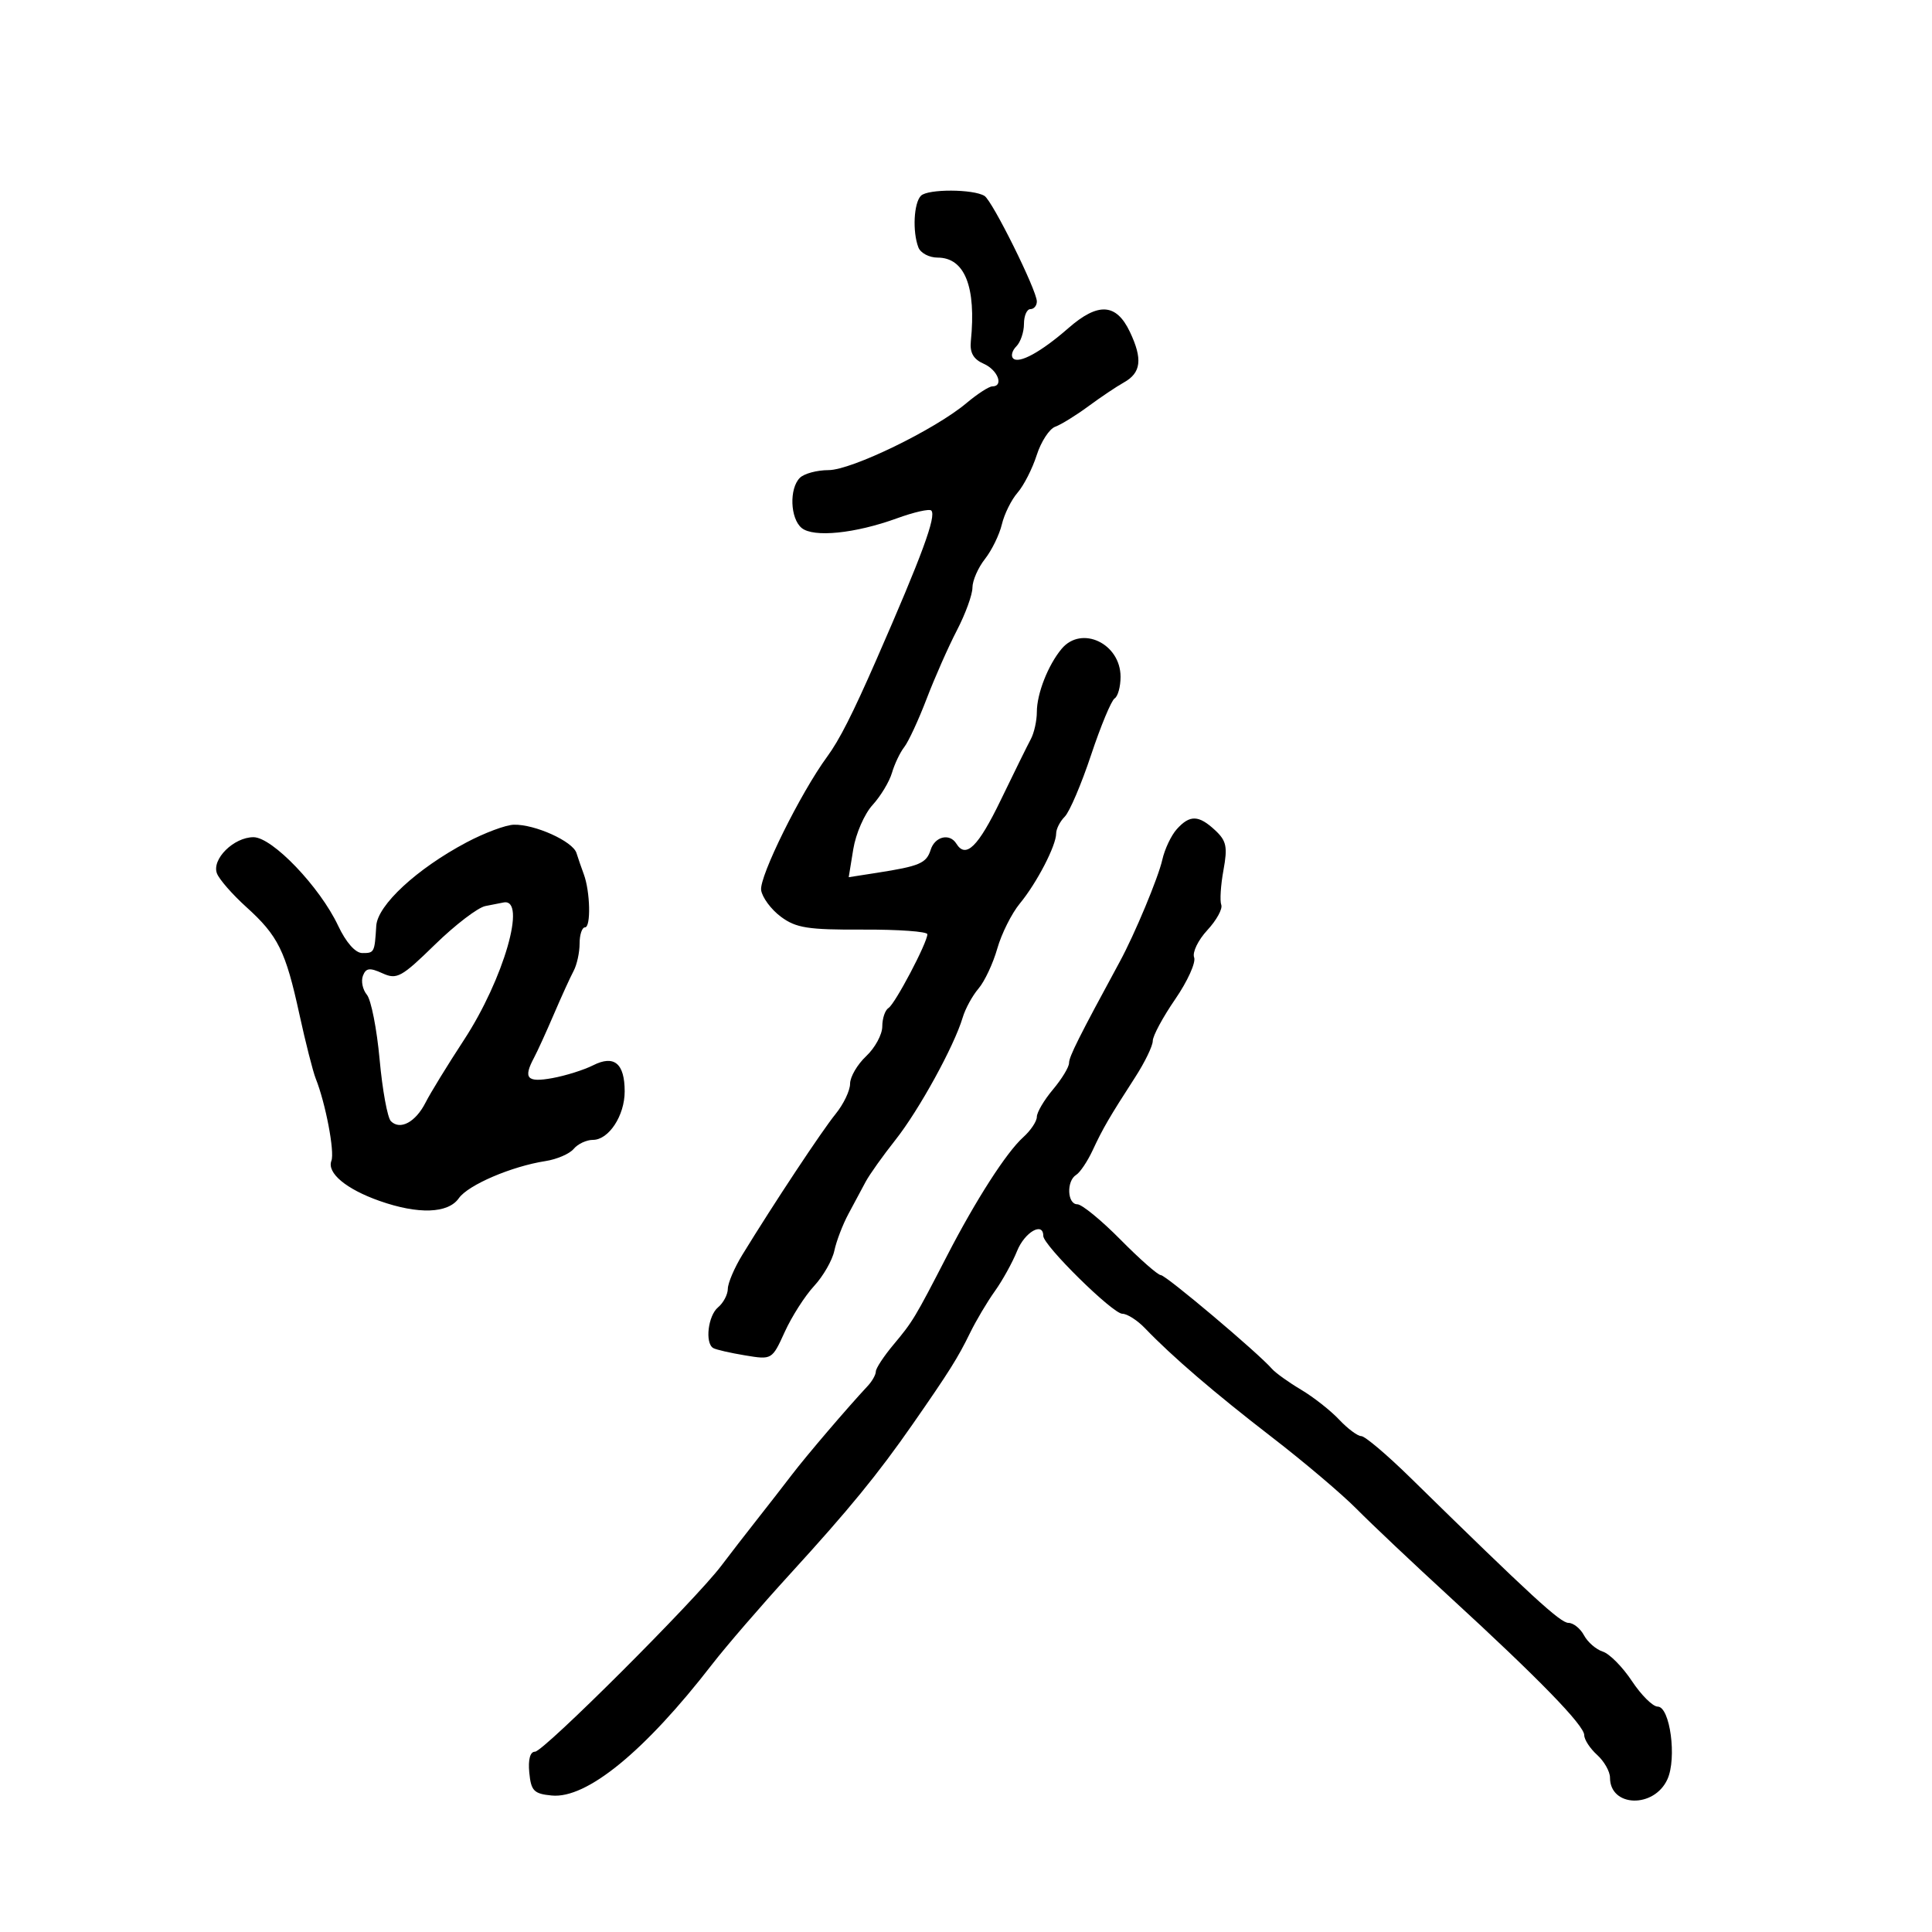 <svg xmlns="http://www.w3.org/2000/svg" width="300" height="300" viewBox="0 0 300 300" version="1.1">
  <defs/>
  <path d="M143.008,30.392 C144.076,29.324 151.131,29.345 152.873,30.422 C154.101,31.18 161,45.09 161,46.807 C161,47.463 160.55,48 160,48 C159.45,48 159,49.035 159,50.3 C159,51.565 158.468,53.132 157.817,53.783 C157.166,54.434 156.942,55.275 157.318,55.652 C158.212,56.545 161.657,54.659 165.886,50.961 C170.517,46.91 173.336,47.081 175.452,51.54 C177.456,55.763 177.198,57.898 174.504,59.393 C173.406,60.002 170.931,61.663 169.004,63.084 C167.077,64.505 164.758,65.936 163.851,66.264 C162.944,66.592 161.651,68.579 160.977,70.68 C160.304,72.781 158.968,75.4 158.008,76.5 C157.048,77.6 155.951,79.814 155.569,81.421 C155.188,83.028 154.004,85.451 152.938,86.806 C151.872,88.161 151,90.161 151,91.25 C151,92.338 149.917,95.315 148.594,97.865 C147.27,100.414 145.154,105.2 143.891,108.5 C142.628,111.8 141.064,115.175 140.415,116 C139.767,116.825 138.908,118.625 138.506,120 C138.104,121.375 136.747,123.625 135.491,125 C134.234,126.375 132.887,129.46 132.497,131.856 L131.788,136.212 L136.144,135.533 C142.823,134.492 143.848,134.053 144.516,131.949 C145.173,129.879 147.469,129.332 148.5,131 C149.971,133.38 151.884,131.505 155.39,124.25 C157.45,119.987 159.555,115.719 160.068,114.764 C160.58,113.809 161,111.917 161,110.561 C161,107.71 162.74,103.275 164.848,100.75 C167.941,97.048 174,99.925 174,105.096 C174,106.628 173.585,108.138 173.079,108.451 C172.572,108.765 170.925,112.72 169.42,117.241 C167.914,121.762 166.079,126.064 165.341,126.802 C164.604,127.539 164,128.717 164,129.418 C164,131.307 160.994,137.106 158.361,140.295 C157.092,141.832 155.515,144.982 154.857,147.295 C154.199,149.608 152.888,152.4 151.945,153.5 C151.002,154.6 149.895,156.625 149.486,158 C148.166,162.435 142.704,172.376 139.046,177 C137.088,179.475 135.006,182.4 134.42,183.5 C133.833,184.6 132.628,186.85 131.742,188.5 C130.856,190.15 129.873,192.718 129.557,194.208 C129.242,195.697 127.825,198.165 126.41,199.692 C124.995,201.219 122.946,204.423 121.858,206.812 C119.882,211.15 119.874,211.155 115.69,210.462 C113.385,210.081 111.162,209.57 110.75,209.326 C109.438,208.55 109.943,204.292 111.5,203 C112.325,202.315 113.007,201.023 113.016,200.128 C113.025,199.232 114.038,196.859 115.266,194.854 C120.158,186.871 127.622,175.598 129.75,172.979 C130.988,171.457 132,169.342 132,168.28 C132,167.218 133.125,165.292 134.5,164 C135.875,162.708 137,160.631 137,159.385 C137,158.138 137.435,156.849 137.967,156.521 C138.988,155.889 144,146.376 144,145.069 C144,144.647 139.501,144.322 134.002,144.348 C125.446,144.387 123.608,144.099 121.252,142.347 C119.739,141.221 118.36,139.364 118.19,138.221 C117.878,136.134 124.319,123.113 128.439,117.5 C130.341,114.909 132.374,110.906 136.056,102.5 C143.18,86.239 145.438,80.105 144.608,79.275 C144.313,78.98 141.919,79.523 139.286,80.481 C132.787,82.847 126.31,83.502 124.476,81.98 C122.698,80.504 122.533,75.867 124.2,74.2 C124.86,73.54 126.861,73 128.646,73 C132.224,73 145.185,66.705 150.07,62.595 C151.766,61.168 153.569,60 154.077,60 C155.91,60 154.948,57.452 152.75,56.485 C151.152,55.783 150.573,54.772 150.751,52.998 C151.605,44.523 149.807,40 145.584,40 C144.28,40 142.941,39.288 142.607,38.418 C141.667,35.969 141.89,31.51 143.008,30.392 Z M182.733,128.75 C184.759,126.501 186.131,126.542 188.691,128.926 C190.447,130.563 190.641,131.493 189.98,135.108 C189.552,137.448 189.398,139.873 189.637,140.497 C189.876,141.12 188.903,142.892 187.474,144.433 C186.046,145.975 185.123,147.878 185.424,148.663 C185.725,149.448 184.403,152.37 182.486,155.157 C180.569,157.944 179,160.858 179,161.632 C179,162.406 177.772,164.943 176.27,167.27 C172.218,173.55 171.267,175.185 169.662,178.628 C168.86,180.348 167.708,182.062 167.102,182.437 C165.571,183.383 165.716,187 167.284,187 C167.99,187 171.013,189.475 174,192.5 C176.987,195.525 179.803,198 180.258,198 C181.039,198 195.362,210.08 197.5,212.542 C198.05,213.175 200.083,214.634 202.017,215.784 C203.951,216.934 206.617,219.028 207.941,220.438 C209.265,221.847 210.814,223 211.382,223 C211.95,223 215.359,225.885 218.958,229.411 C237.805,247.88 242.291,252 243.55,252 C244.309,252 245.395,252.87 245.964,253.932 C246.533,254.995 247.848,256.134 248.887,256.464 C249.926,256.794 251.958,258.849 253.402,261.032 C254.847,263.214 256.646,265 257.401,265 C259.325,265 260.402,273.024 258.915,276.287 C256.845,280.831 250,280.636 250,276.033 C250,275.085 249.1,273.495 248,272.5 C246.9,271.505 246,270.126 246,269.436 C246,267.913 238.961,260.677 225.149,248 C219.455,242.775 212.93,236.611 210.649,234.302 C208.367,231.994 202.45,226.982 197.5,223.166 C188.624,216.323 182.018,210.651 177.797,206.25 C176.61,205.012 175.026,204 174.276,204 C172.783,204 162,193.382 162,191.911 C162,189.658 159.115,191.318 157.933,194.25 C157.212,196.037 155.656,198.85 154.474,200.5 C153.292,202.15 151.557,205.075 150.618,207 C148.747,210.837 147.371,213.024 141.747,221.107 C136.294,228.944 131.851,234.374 122.661,244.434 C118.173,249.347 112.736,255.647 110.58,258.434 C100.116,271.96 91.104,279.334 85.678,278.808 C82.9,278.539 82.461,278.091 82.187,275.25 C81.989,273.205 82.321,272 83.081,272 C84.399,272 107.962,248.479 112,243.131 C113.375,241.311 115.85,238.111 117.5,236.02 C119.15,233.93 121.625,230.747 123,228.947 C125.26,225.99 131.559,218.619 134.75,215.197 C135.438,214.46 136,213.455 136,212.963 C136,212.472 137.238,210.591 138.75,208.785 C141.734,205.221 142.065,204.671 147.054,195 C151.522,186.337 156.282,178.929 158.88,176.595 C160.046,175.547 161,174.119 161,173.422 C161,172.724 162.125,170.816 163.5,169.182 C164.875,167.548 166,165.694 166,165.063 C166,164.083 167.514,161.06 173.89,149.31 C176.2,145.054 179.862,136.271 180.483,133.5 C180.853,131.85 181.866,129.713 182.733,128.75 Z M72.432,130.811 C75.219,129.332 78.527,128.094 79.782,128.061 C83.046,127.974 88.942,130.636 89.514,132.455 C89.781,133.305 90.293,134.787 90.651,135.75 C91.653,138.444 91.779,144 90.839,144 C90.378,144 90,145.131 90,146.514 C90,147.896 89.582,149.809 89.072,150.764 C88.561,151.719 87.179,154.75 86,157.5 C84.821,160.25 83.439,163.281 82.928,164.236 C81.217,167.438 81.825,168.122 85.75,167.412 C87.813,167.038 90.671,166.141 92.101,165.418 C95.368,163.766 97,165.119 97,169.477 C97,173.235 94.531,177 92.066,177 C91.064,177 89.724,177.628 89.087,178.395 C88.451,179.162 86.483,180.014 84.715,180.289 C79.427,181.11 72.69,183.998 71.242,186.064 C69.576,188.444 64.946,188.598 58.925,186.474 C53.738,184.644 50.734,182.135 51.461,180.241 C51.991,178.859 50.549,171.292 49.033,167.5 C48.594,166.4 47.45,161.9 46.491,157.5 C44.345,147.648 43.182,145.301 38.23,140.827 C36.085,138.889 34.041,136.55 33.688,135.629 C32.842,133.424 36.293,130 39.363,130 C42.284,130 49.666,137.718 52.503,143.739 C53.726,146.334 55.178,147.982 56.25,147.989 C58.126,148.001 58.171,147.913 58.425,143.77 C58.623,140.545 64.723,134.901 72.432,130.811 Z M75.372,140.69 C74.201,140.919 70.677,143.613 67.539,146.677 C62.328,151.764 61.623,152.149 59.384,151.129 C57.403,150.227 56.822,150.301 56.354,151.519 C56.036,152.347 56.313,153.672 56.969,154.463 C57.625,155.253 58.515,159.777 58.947,164.516 C59.379,169.255 60.167,173.567 60.699,174.099 C62.139,175.539 64.541,174.244 66.085,171.197 C66.836,169.714 69.513,165.35 72.033,161.5 C78.218,152.049 81.861,139.413 78.191,140.136 C77.811,140.211 76.542,140.46 75.372,140.69 Z"/>
</svg>

